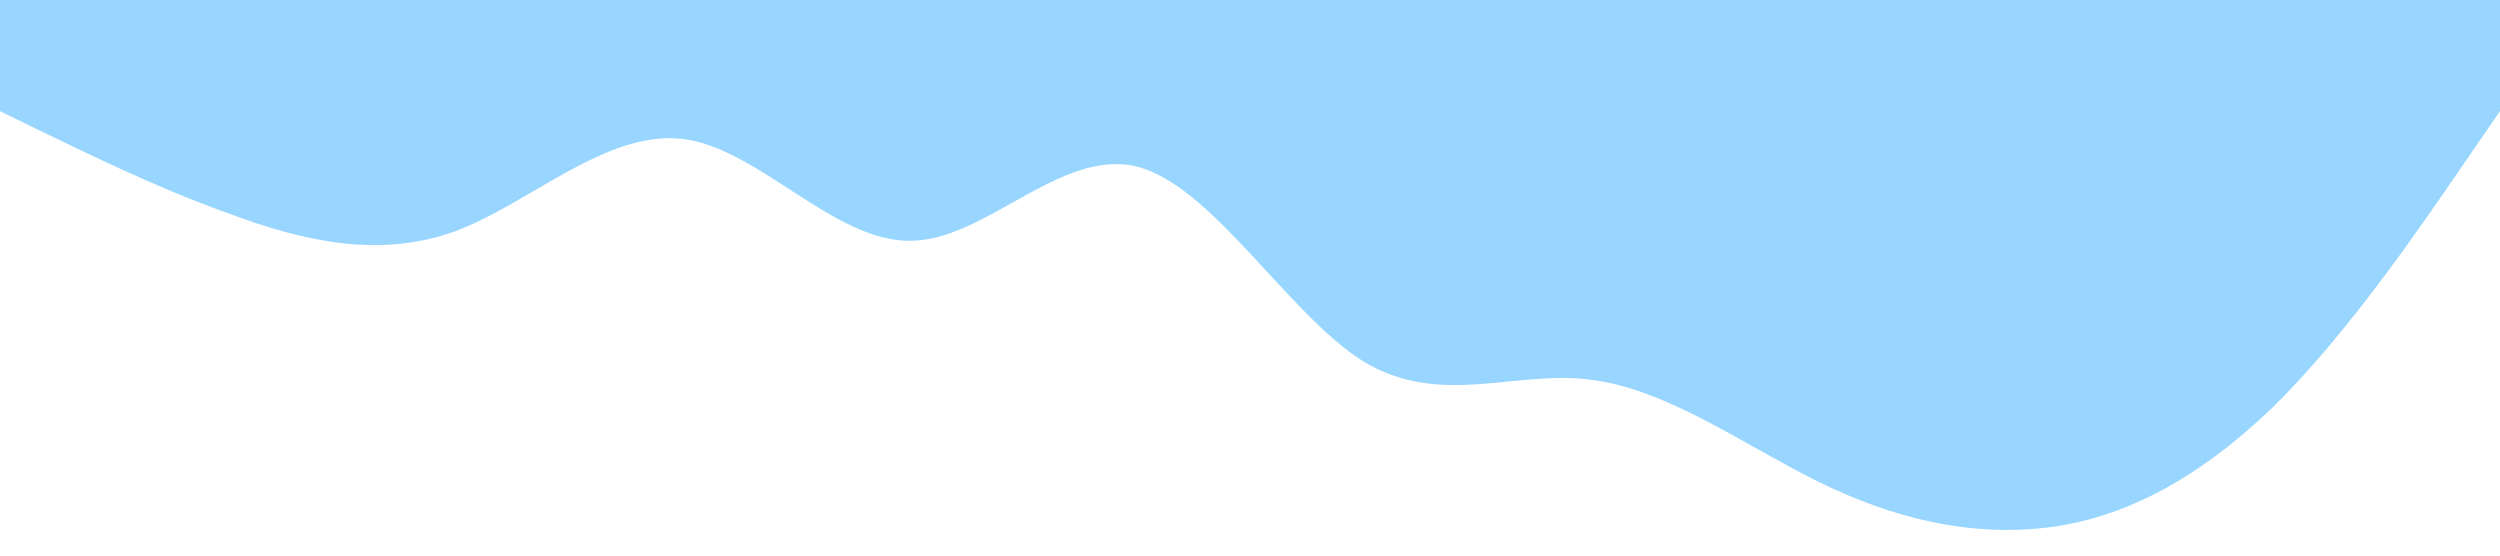<svg xmlns="http://www.w3.org/2000/svg" viewBox="0 0 1440 320">
  <path fill="#0099ff" fill-opacity="0.4" d="M0,64L21.8,74.7C43.6,85,87,107,131,122.7C174.5,139,218,149,262,133.3C305.5,117,349,75,393,80C436.4,85,480,139,524,138.7C567.3,139,611,85,655,96C698.2,107,742,181,785,208C829.1,235,873,213,916,218.7C960,224,1004,256,1047,277.3C1090.9,299,1135,309,1178,304C1221.8,299,1265,277,1309,234.7C1352.7,192,1396,128,1418,96L1440,64L1440,0L1418.2,0C1396.4,0,1353,0,1309,0C1265.5,0,1222,0,1178,0C1134.5,0,1091,0,1047,0C1003.6,0,960,0,916,0C872.7,0,829,0,785,0C741.8,0,698,0,655,0C610.9,0,567,0,524,0C480,0,436,0,393,0C349.1,0,305,0,262,0C218.2,0,175,0,131,0C87.3,0,44,0,22,0L0,0Z"></path>
</svg>